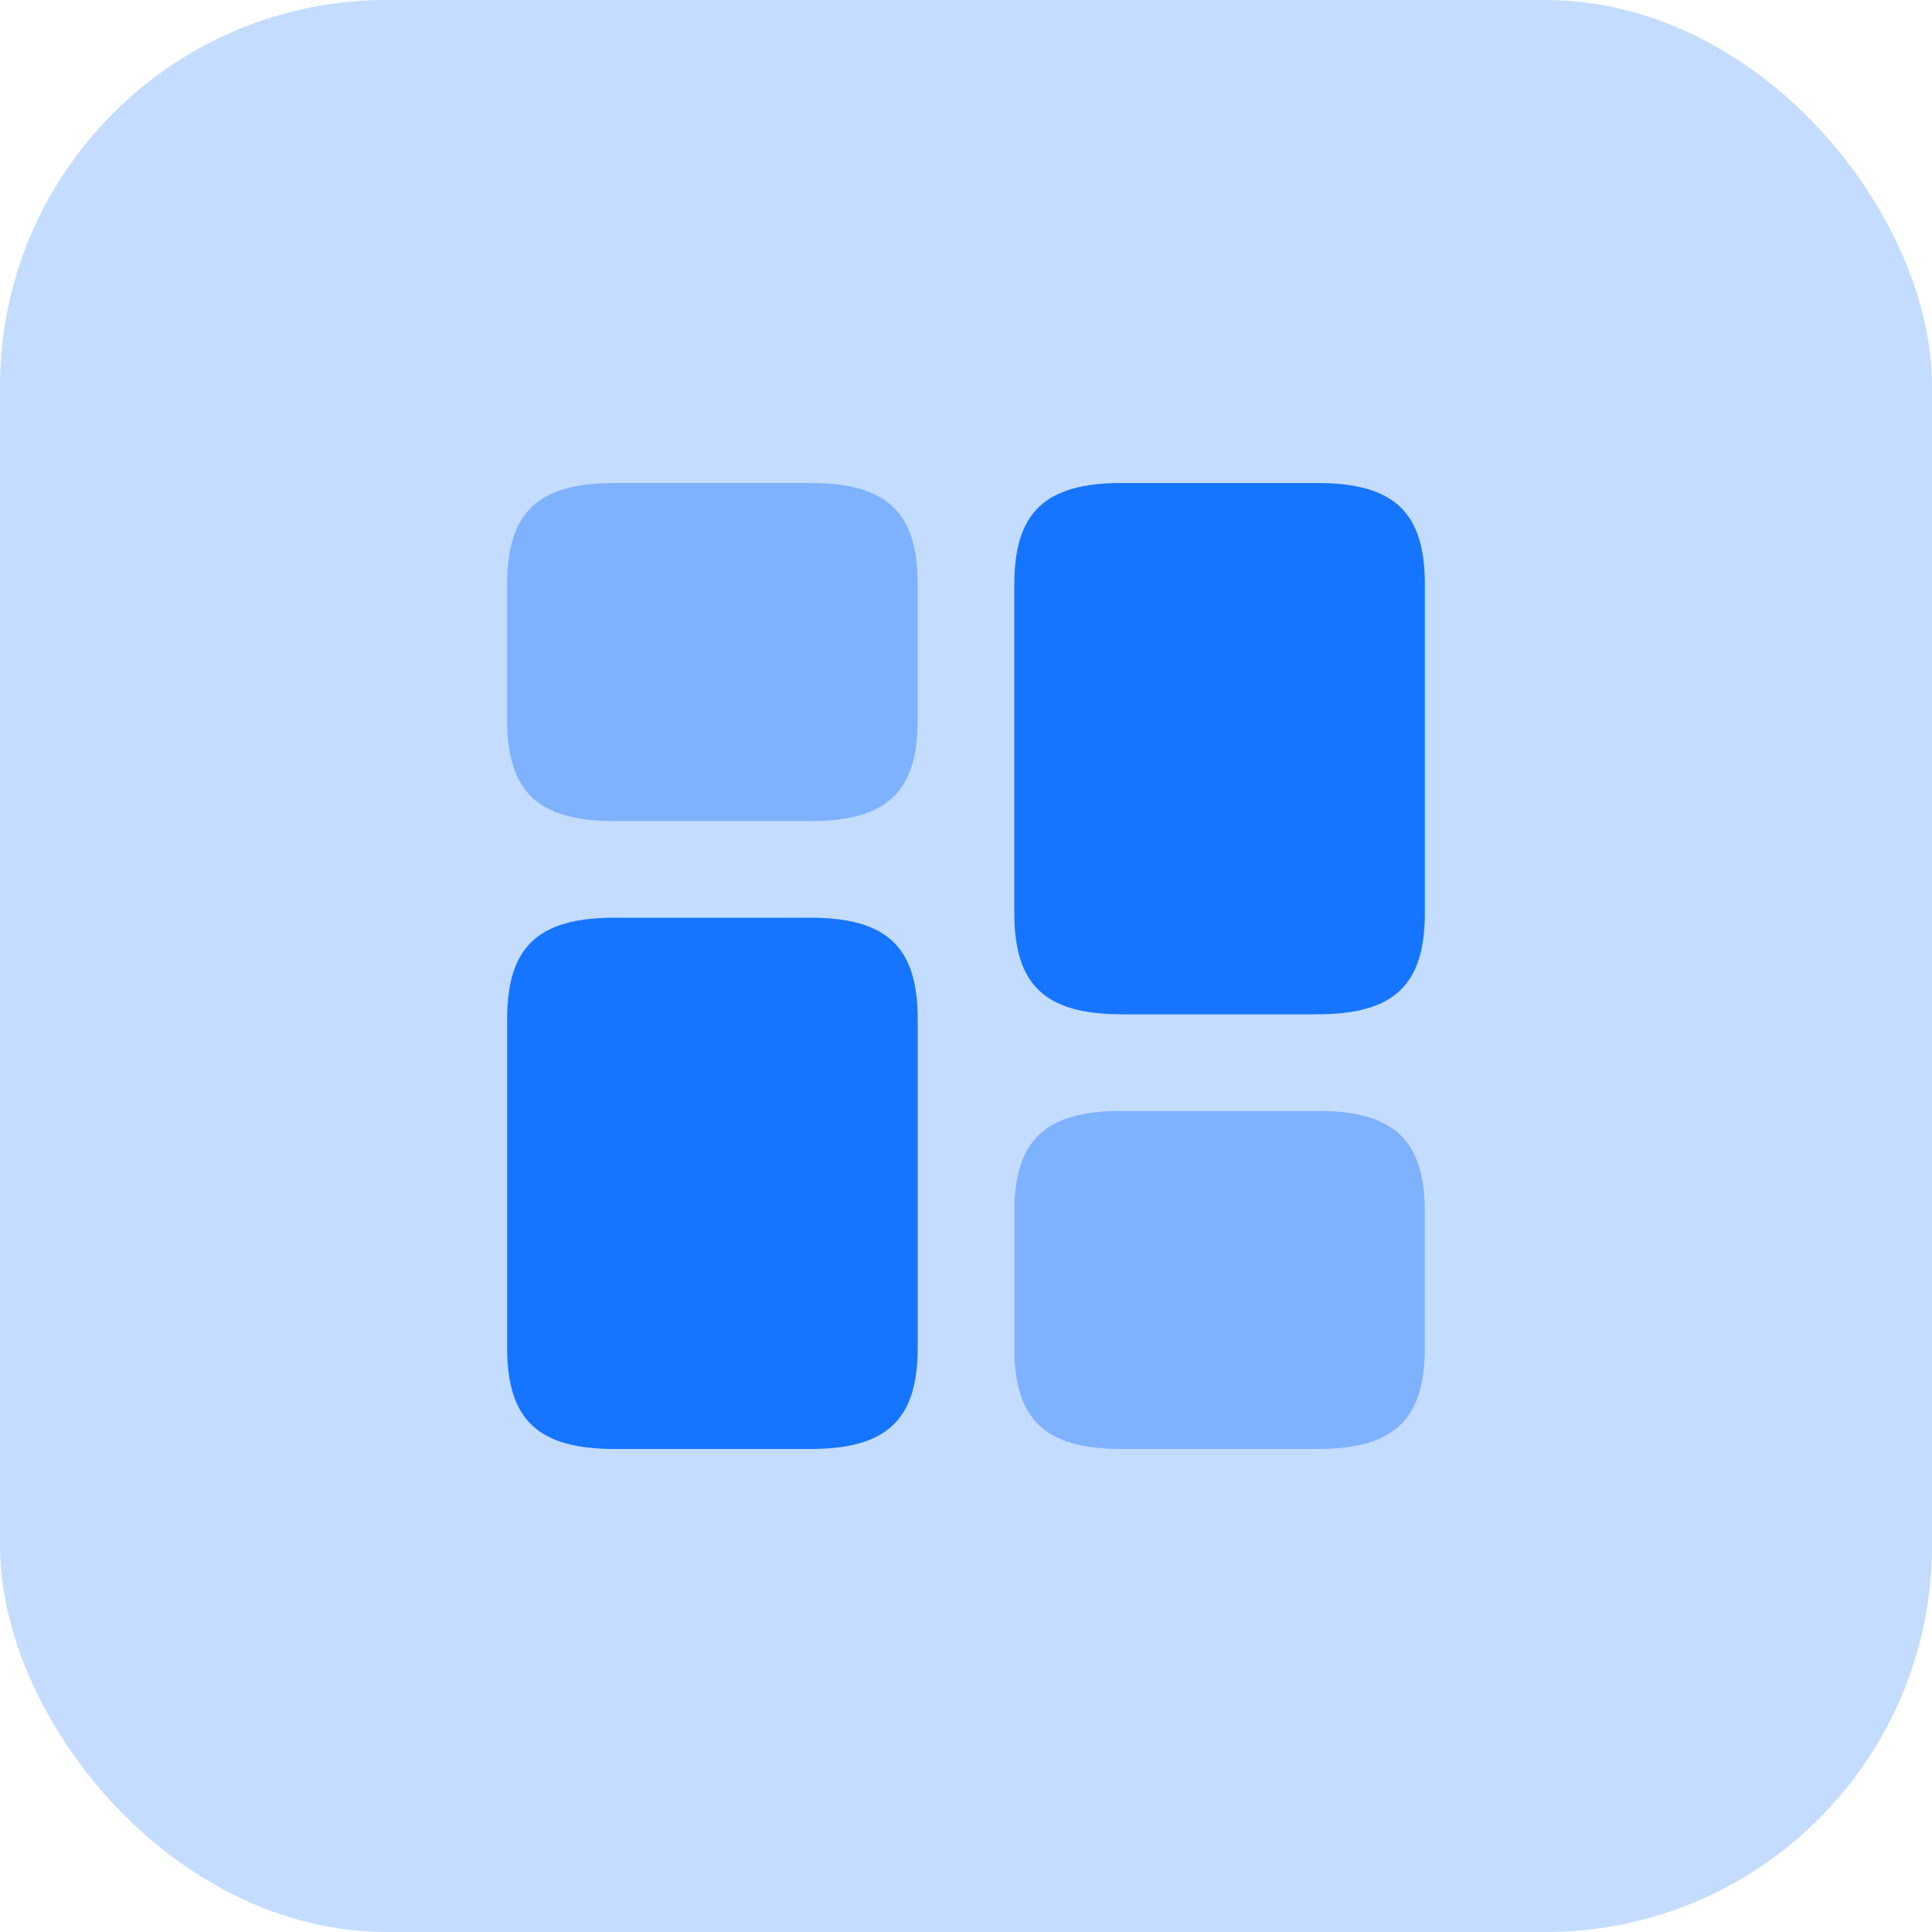 <svg width="50" height="50" viewBox="0 0 50 50" fill="none" xmlns="http://www.w3.org/2000/svg">
<rect opacity="0.25" width="50" height="50" rx="10" fill="#1675FF"/>
<path d="M36.875 23.625V15.125C36.875 13.25 36.075 12.5 34.087 12.5H29.038C27.05 12.5 26.25 13.25 26.25 15.125V23.625C26.25 25.5 27.05 26.25 29.038 26.25H34.087C36.075 26.25 36.875 25.5 36.875 23.625Z" fill="#1675FF"/>
<path d="M23.75 26.375V34.875C23.75 36.75 22.95 37.5 20.962 37.5H15.912C13.925 37.5 13.125 36.75 13.125 34.875V26.375C13.125 24.5 13.925 23.75 15.912 23.75H20.962C22.95 23.75 23.75 24.5 23.75 26.375Z" fill="#1675FF"/>
<path opacity="0.4" d="M36.875 34.875V31.375C36.875 29.5 36.075 28.75 34.087 28.75H29.038C27.05 28.75 26.25 29.5 26.25 31.375V34.875C26.25 36.75 27.05 37.5 29.038 37.5H34.087C36.075 37.5 36.875 36.75 36.875 34.875Z" fill="#1675FF"/>
<path opacity="0.4" d="M23.75 18.625V15.125C23.75 13.25 22.95 12.5 20.962 12.5H15.912C13.925 12.5 13.125 13.25 13.125 15.125V18.625C13.125 20.5 13.925 21.25 15.912 21.25H20.962C22.95 21.25 23.75 20.5 23.75 18.625Z" fill="#1675FF"/>
</svg>
